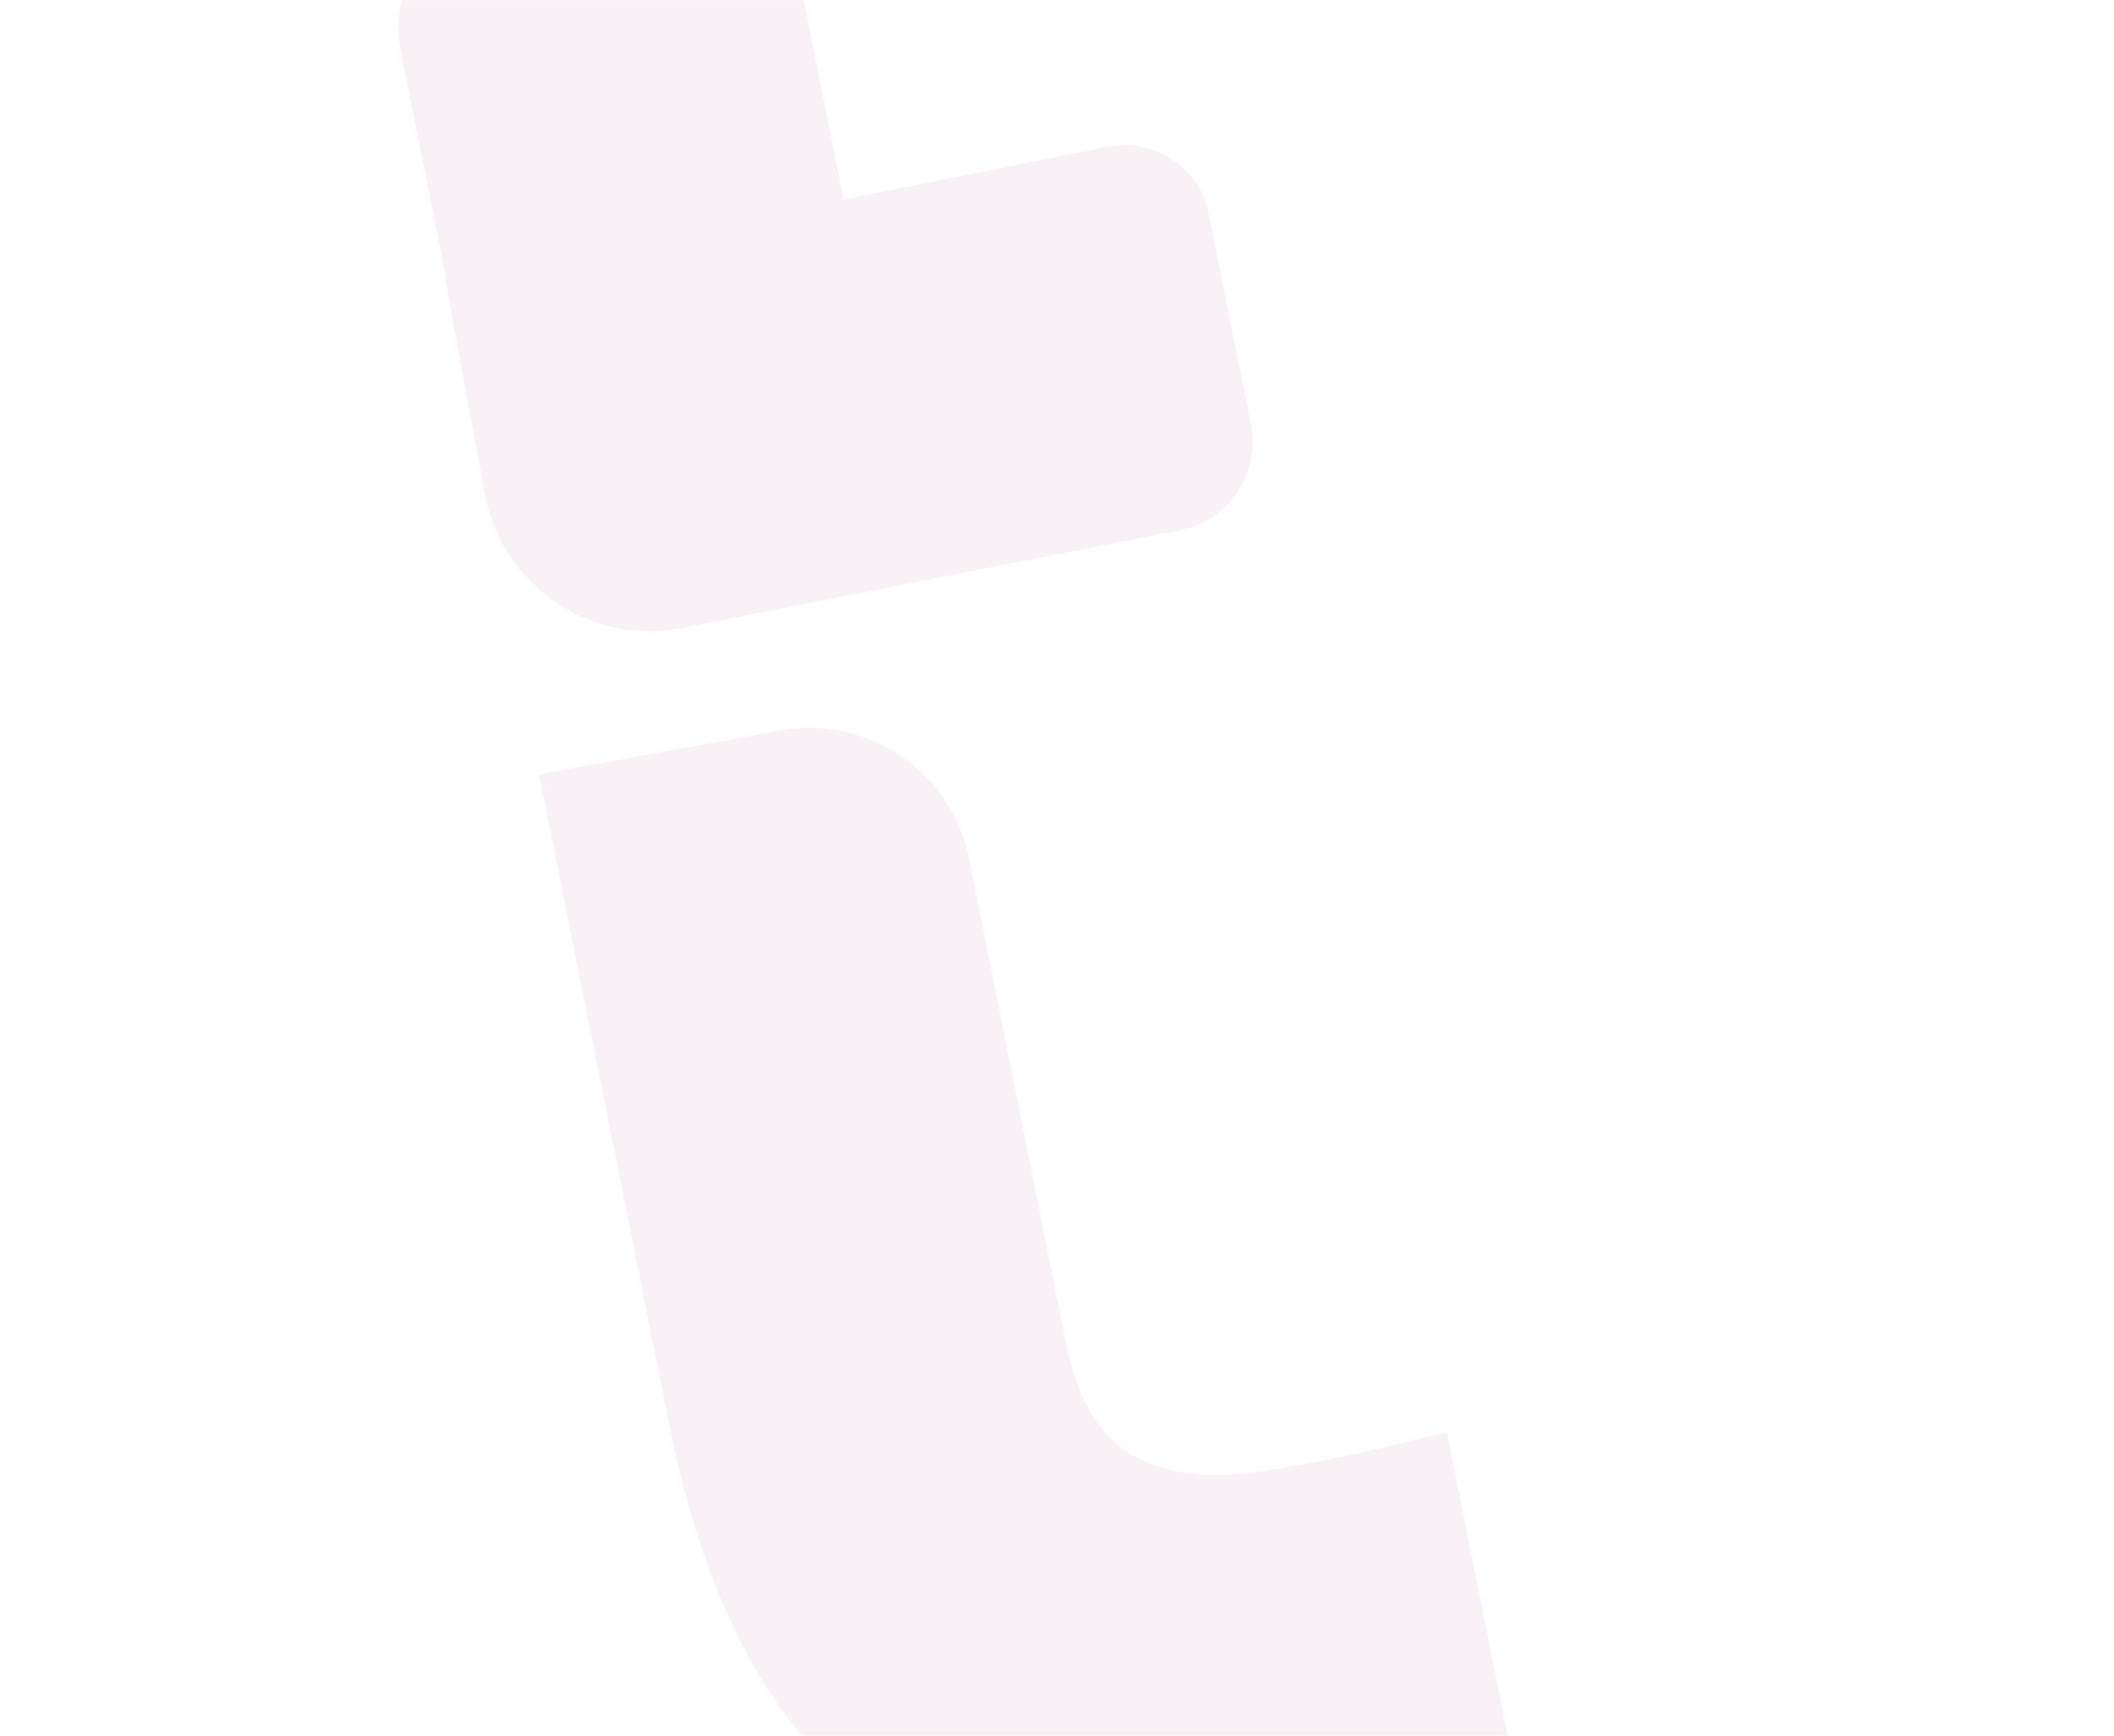 <svg width="1381" height="1134" viewBox="0 0 1381 1134" fill="none" xmlns="http://www.w3.org/2000/svg">
<mask id="mask0_98_753" style="mask-type:alpha" maskUnits="userSpaceOnUse" x="0" y="0" width="1381" height="1134">
<rect width="1381" height="1134" rx="107" fill="#D9D9D9"/>
</mask>
<g mask="url(#mask0_98_753)">
<path d="M352.172 505.869L509.654 477.274C566.913 466.651 621.793 504.336 633.235 561.527L696.604 878.274C703.645 913.468 717.47 936.906 738.32 949.789C759.089 962.271 786.484 966.357 820.425 961.646C854.365 956.936 895.812 948.228 945.163 935.443L992.37 1171.4C817.887 1227.11 688.35 1235.55 604.558 1196.58C520.766 1157.61 464.828 1068.97 437.064 930.198L353.052 510.268" fill="#901B6A" fill-opacity="0.06"/>
<path d="M291.515 181.924L261.75 33.149C255.269 0.754 270.671 -32.275 300.295 -48.184L428.931 -117.177C461.589 -134.525 501.928 -115.559 509.209 -79.165L551.135 130.4L723.629 95.89C753.975 89.819 783.692 109.662 789.773 140.057L817.217 277.234C823.618 309.229 802.785 340.017 770.841 346.407L445.577 410.233C385.683 422.215 327.927 382.61 316.724 322.46L290.796 182.484L291.515 181.924Z" fill="#901B6A" fill-opacity="0.06"/>
</g>
</svg>
